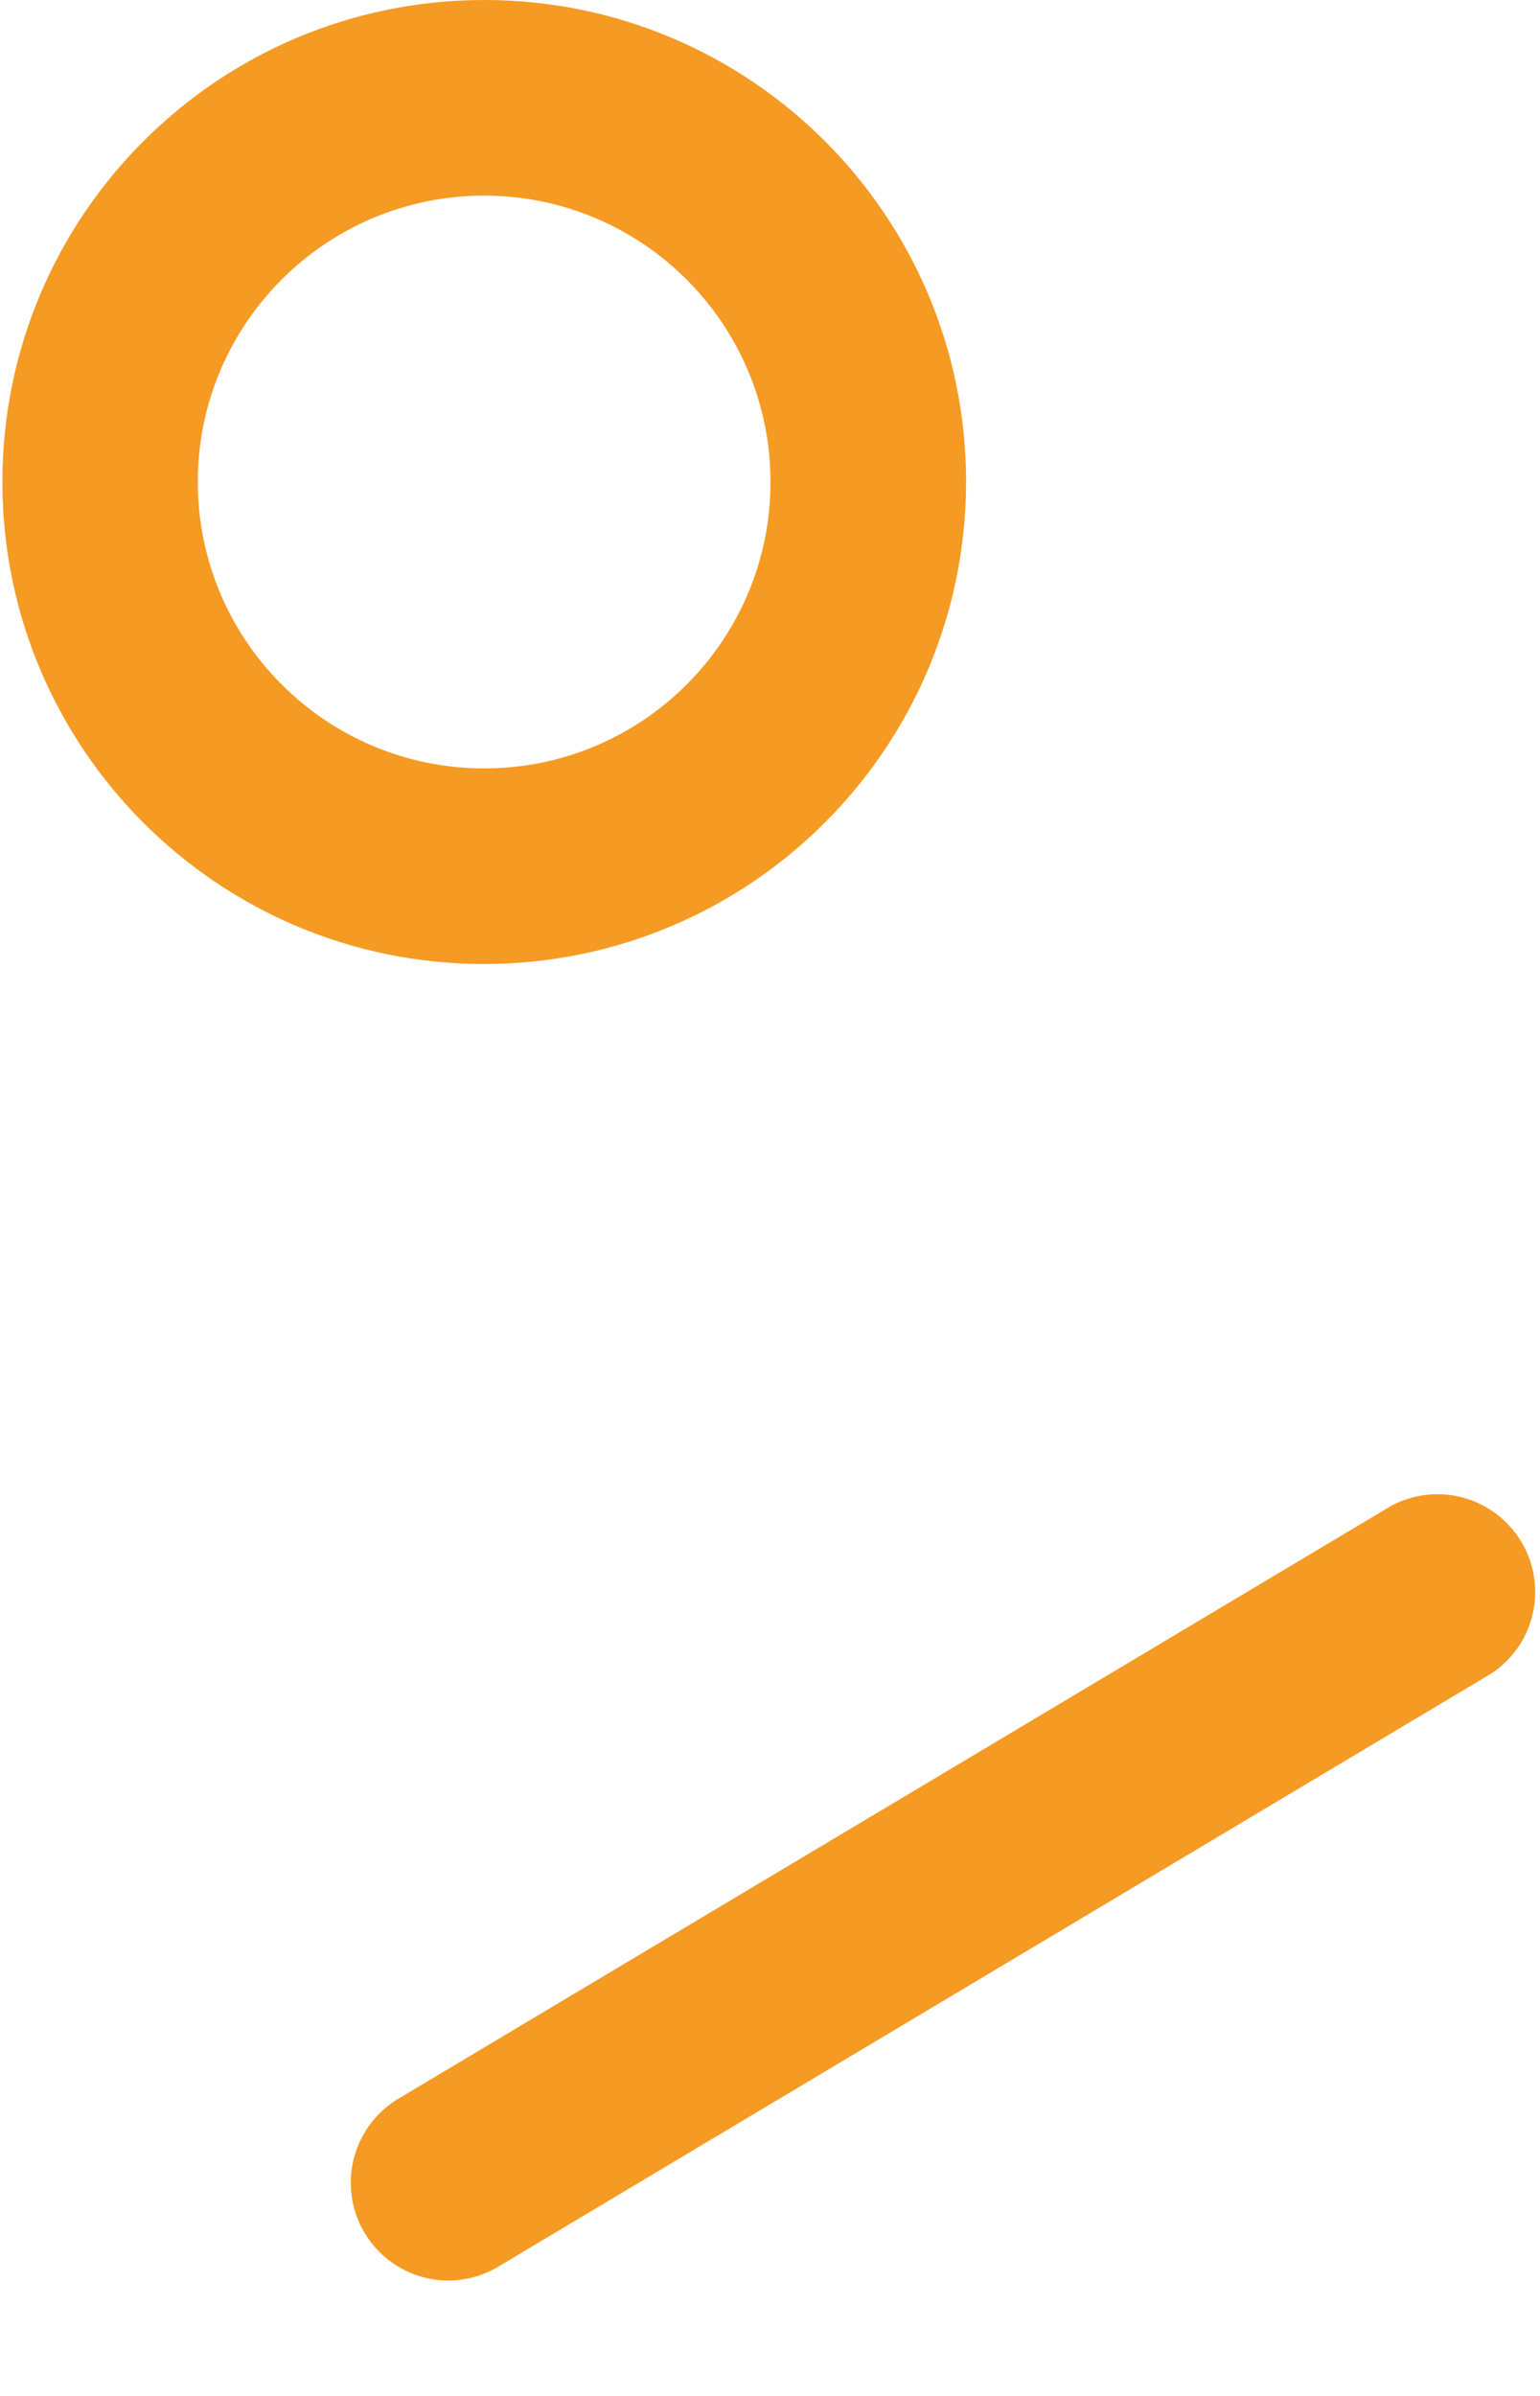 ﻿<?xml version="1.0" encoding="utf-8"?>
<svg version="1.1" xmlns:xlink="http://www.w3.org/1999/xlink" width="9px" height="14px" xmlns="http://www.w3.org/2000/svg">
  <g transform="matrix(1 0 0 1 -64 -5 )">
    <path d="M 2.913 13.244  C 2.825 13.297  2.724 13.325  2.621 13.326  C 2.305 13.325  2.05 13.07  2.05 12.754  C 2.05 12.554  2.155 12.368  2.327 12.264  L 8.134 8.797  C 8.216 8.754  8.308 8.731  8.4 8.731  C 8.716 8.731  8.972 8.987  8.972 9.303  C 8.972 9.493  8.877 9.67  8.72 9.776  L 2.913 13.244  Z M 5.646 2.816  C 5.644 4.371  4.385 5.631  2.83 5.633  C 1.274 5.633  0.014 4.372  0.014 2.816  C 0.014 1.261  1.274 0  2.83 0  C 4.385 0  5.646 1.261  5.646 2.816  Z M 4.503 2.816  C 4.502 1.892  3.754 1.144  2.83 1.143  C 1.906 1.143  1.156 1.892  1.156 2.816  C 1.156 3.741  1.906 4.49  2.83 4.49  C 3.754 4.49  4.503 3.741  4.503 2.816  Z " fill-rule="nonzero" fill="#f59a23" stroke="none" transform="matrix(1 0 0 1 64 5 )" />
  </g>
</svg>